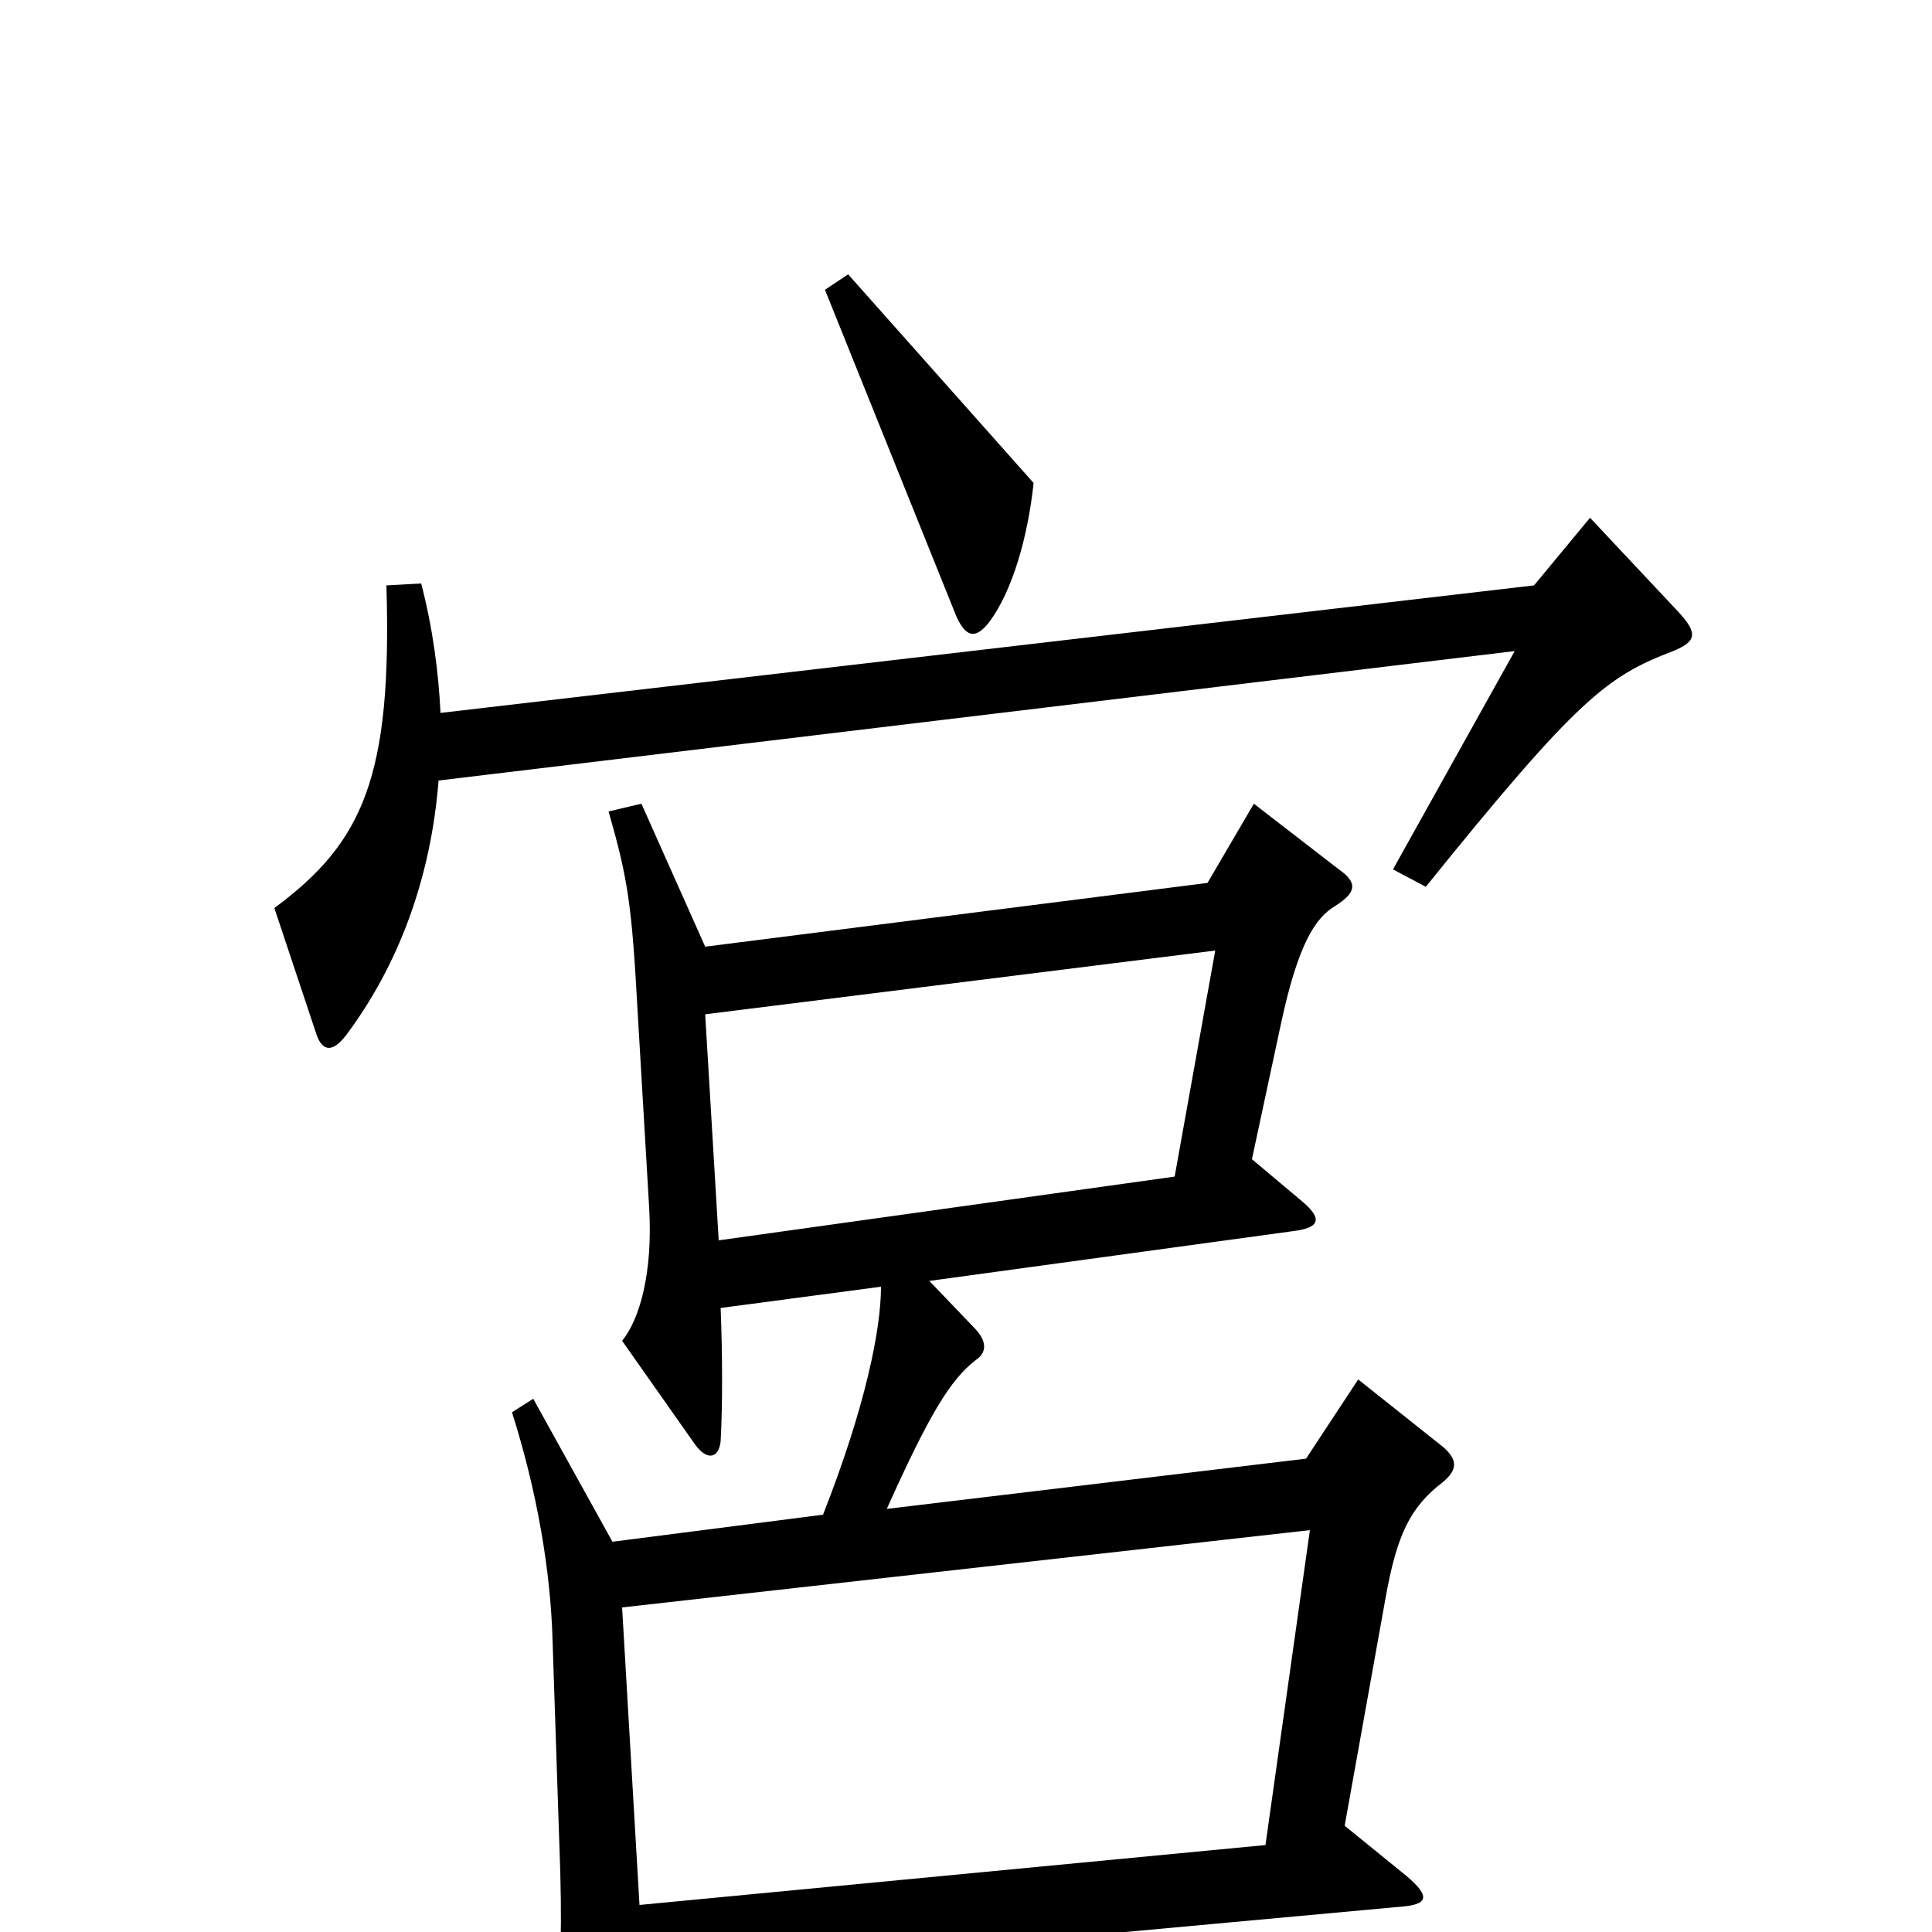 <svg xmlns="http://www.w3.org/2000/svg" viewBox="0 -1000 1000 1000">
	<path fill="#000000" d="M535 -750L439 -858L427 -850L495 -681C500 -670 505 -669 512 -678C524 -694 532 -722 535 -750ZM869 -683L823 -732L794 -697L228 -631C227 -652 224 -675 218 -698L200 -697C203 -598 188 -564 142 -530L164 -464C167 -456 172 -455 179 -464C206 -500 223 -545 227 -596L784 -663L721 -550L738 -541C817 -639 832 -650 866 -663C878 -668 879 -672 869 -683ZM747 -233C754 -239 755 -244 747 -251L703 -286L676 -245L459 -219C481 -268 492 -286 505 -296C511 -300 511 -306 504 -313L481 -337L671 -363C684 -365 684 -370 673 -379L648 -400L663 -470C672 -512 681 -525 691 -531C702 -538 703 -543 693 -550L649 -584L625 -543L365 -510L332 -584L315 -580C325 -545 327 -532 330 -477L336 -375C338 -341 331 -317 322 -306L360 -252C366 -244 372 -245 373 -254C374 -272 374 -298 373 -323L456 -334C456 -312 448 -272 426 -216L317 -202L276 -276L265 -269C278 -228 285 -187 286 -151L290 -31C291 10 290 24 284 40L315 92C322 104 327 102 330 89C333 74 334 54 332 23L724 -13C739 -14 741 -18 728 -29L696 -55L717 -172C723 -206 730 -220 747 -233ZM629 -508L608 -391L372 -358L365 -475ZM678 -208L655 -45L331 -14L322 -168Z"/>
</svg>